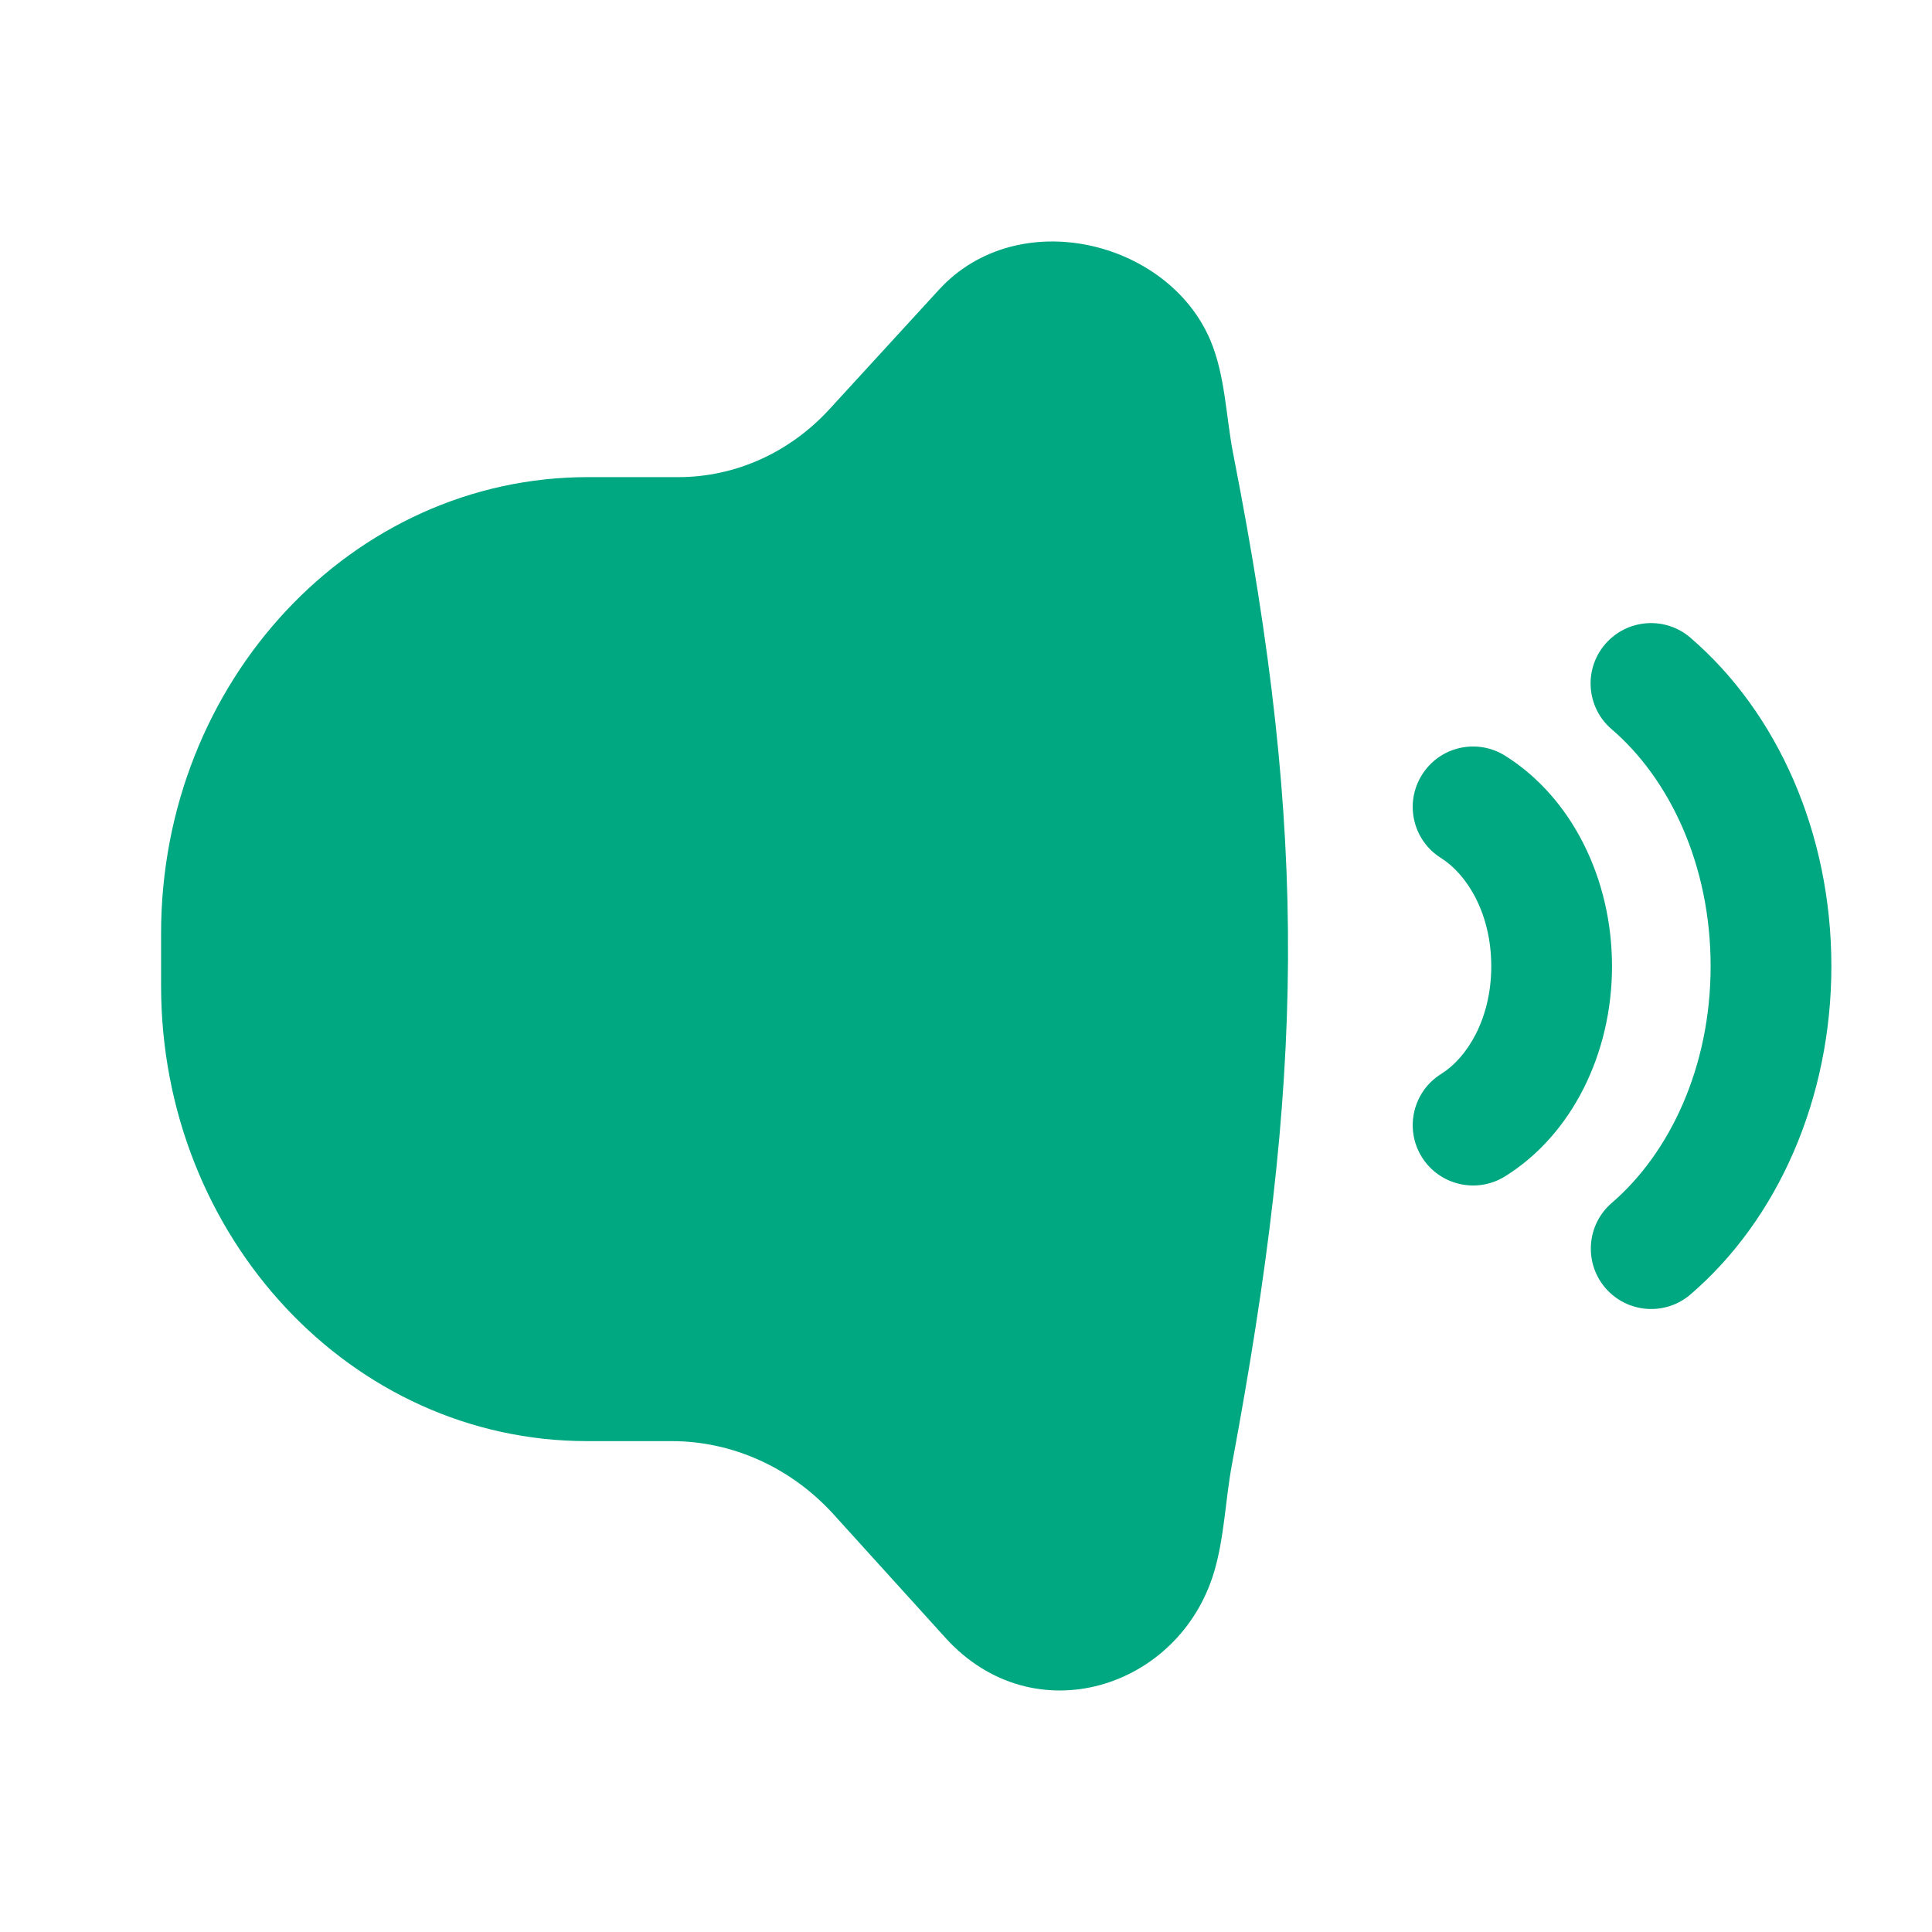 <svg width="24" height="24" viewBox="0 0 24 24" fill="none" xmlns="http://www.w3.org/2000/svg">
<path d="M20.998 7.921C20.683 7.651 20.21 7.688 19.94 8.002C19.67 8.316 19.706 8.79 20.021 9.059C20.737 9.674 21.25 10.74 21.25 12.002C21.25 13.261 20.738 14.327 20.023 14.942C19.709 15.212 19.673 15.686 19.943 16C20.213 16.314 20.687 16.35 21.001 16.079C22.082 15.15 22.75 13.651 22.75 12.002C22.75 10.351 22.081 8.851 20.998 7.921Z" fill="#00A881"/>
<path d="M18.699 9.389C18.348 9.168 17.885 9.273 17.665 9.624C17.444 9.975 17.549 10.438 17.9 10.658C18.224 10.862 18.525 11.347 18.525 12.003C18.525 12.66 18.223 13.141 17.904 13.34C17.552 13.558 17.444 14.021 17.662 14.373C17.881 14.724 18.343 14.832 18.695 14.614C19.53 14.095 20.025 13.084 20.025 12.003C20.025 10.921 19.53 9.911 18.699 9.389Z" fill="#00A881"/>
<path d="M10.302 5.085C10.795 4.547 11.664 3.599 11.664 3.599C11.664 3.599 11.664 3.599 11.664 3.599C12.644 2.53 14.512 2.984 15.037 4.23C15.223 4.674 15.228 5.175 15.321 5.647C16.262 10.433 16.197 13.398 15.303 18.196C15.221 18.637 15.21 19.097 15.082 19.527C14.65 20.977 12.84 21.553 11.746 20.347C11.746 20.347 11.746 20.347 11.746 20.347C11.746 20.347 10.885 19.397 10.357 18.814C9.828 18.231 9.101 17.902 8.342 17.902H7.291C4.369 17.902 2.001 15.37 2.001 12.246V11.596C2.001 8.465 4.375 5.927 7.303 5.927C7.303 5.927 7.722 5.927 8.427 5.927C9.133 5.927 9.808 5.623 10.302 5.085Z" fill="#00A881"/>
</svg>
